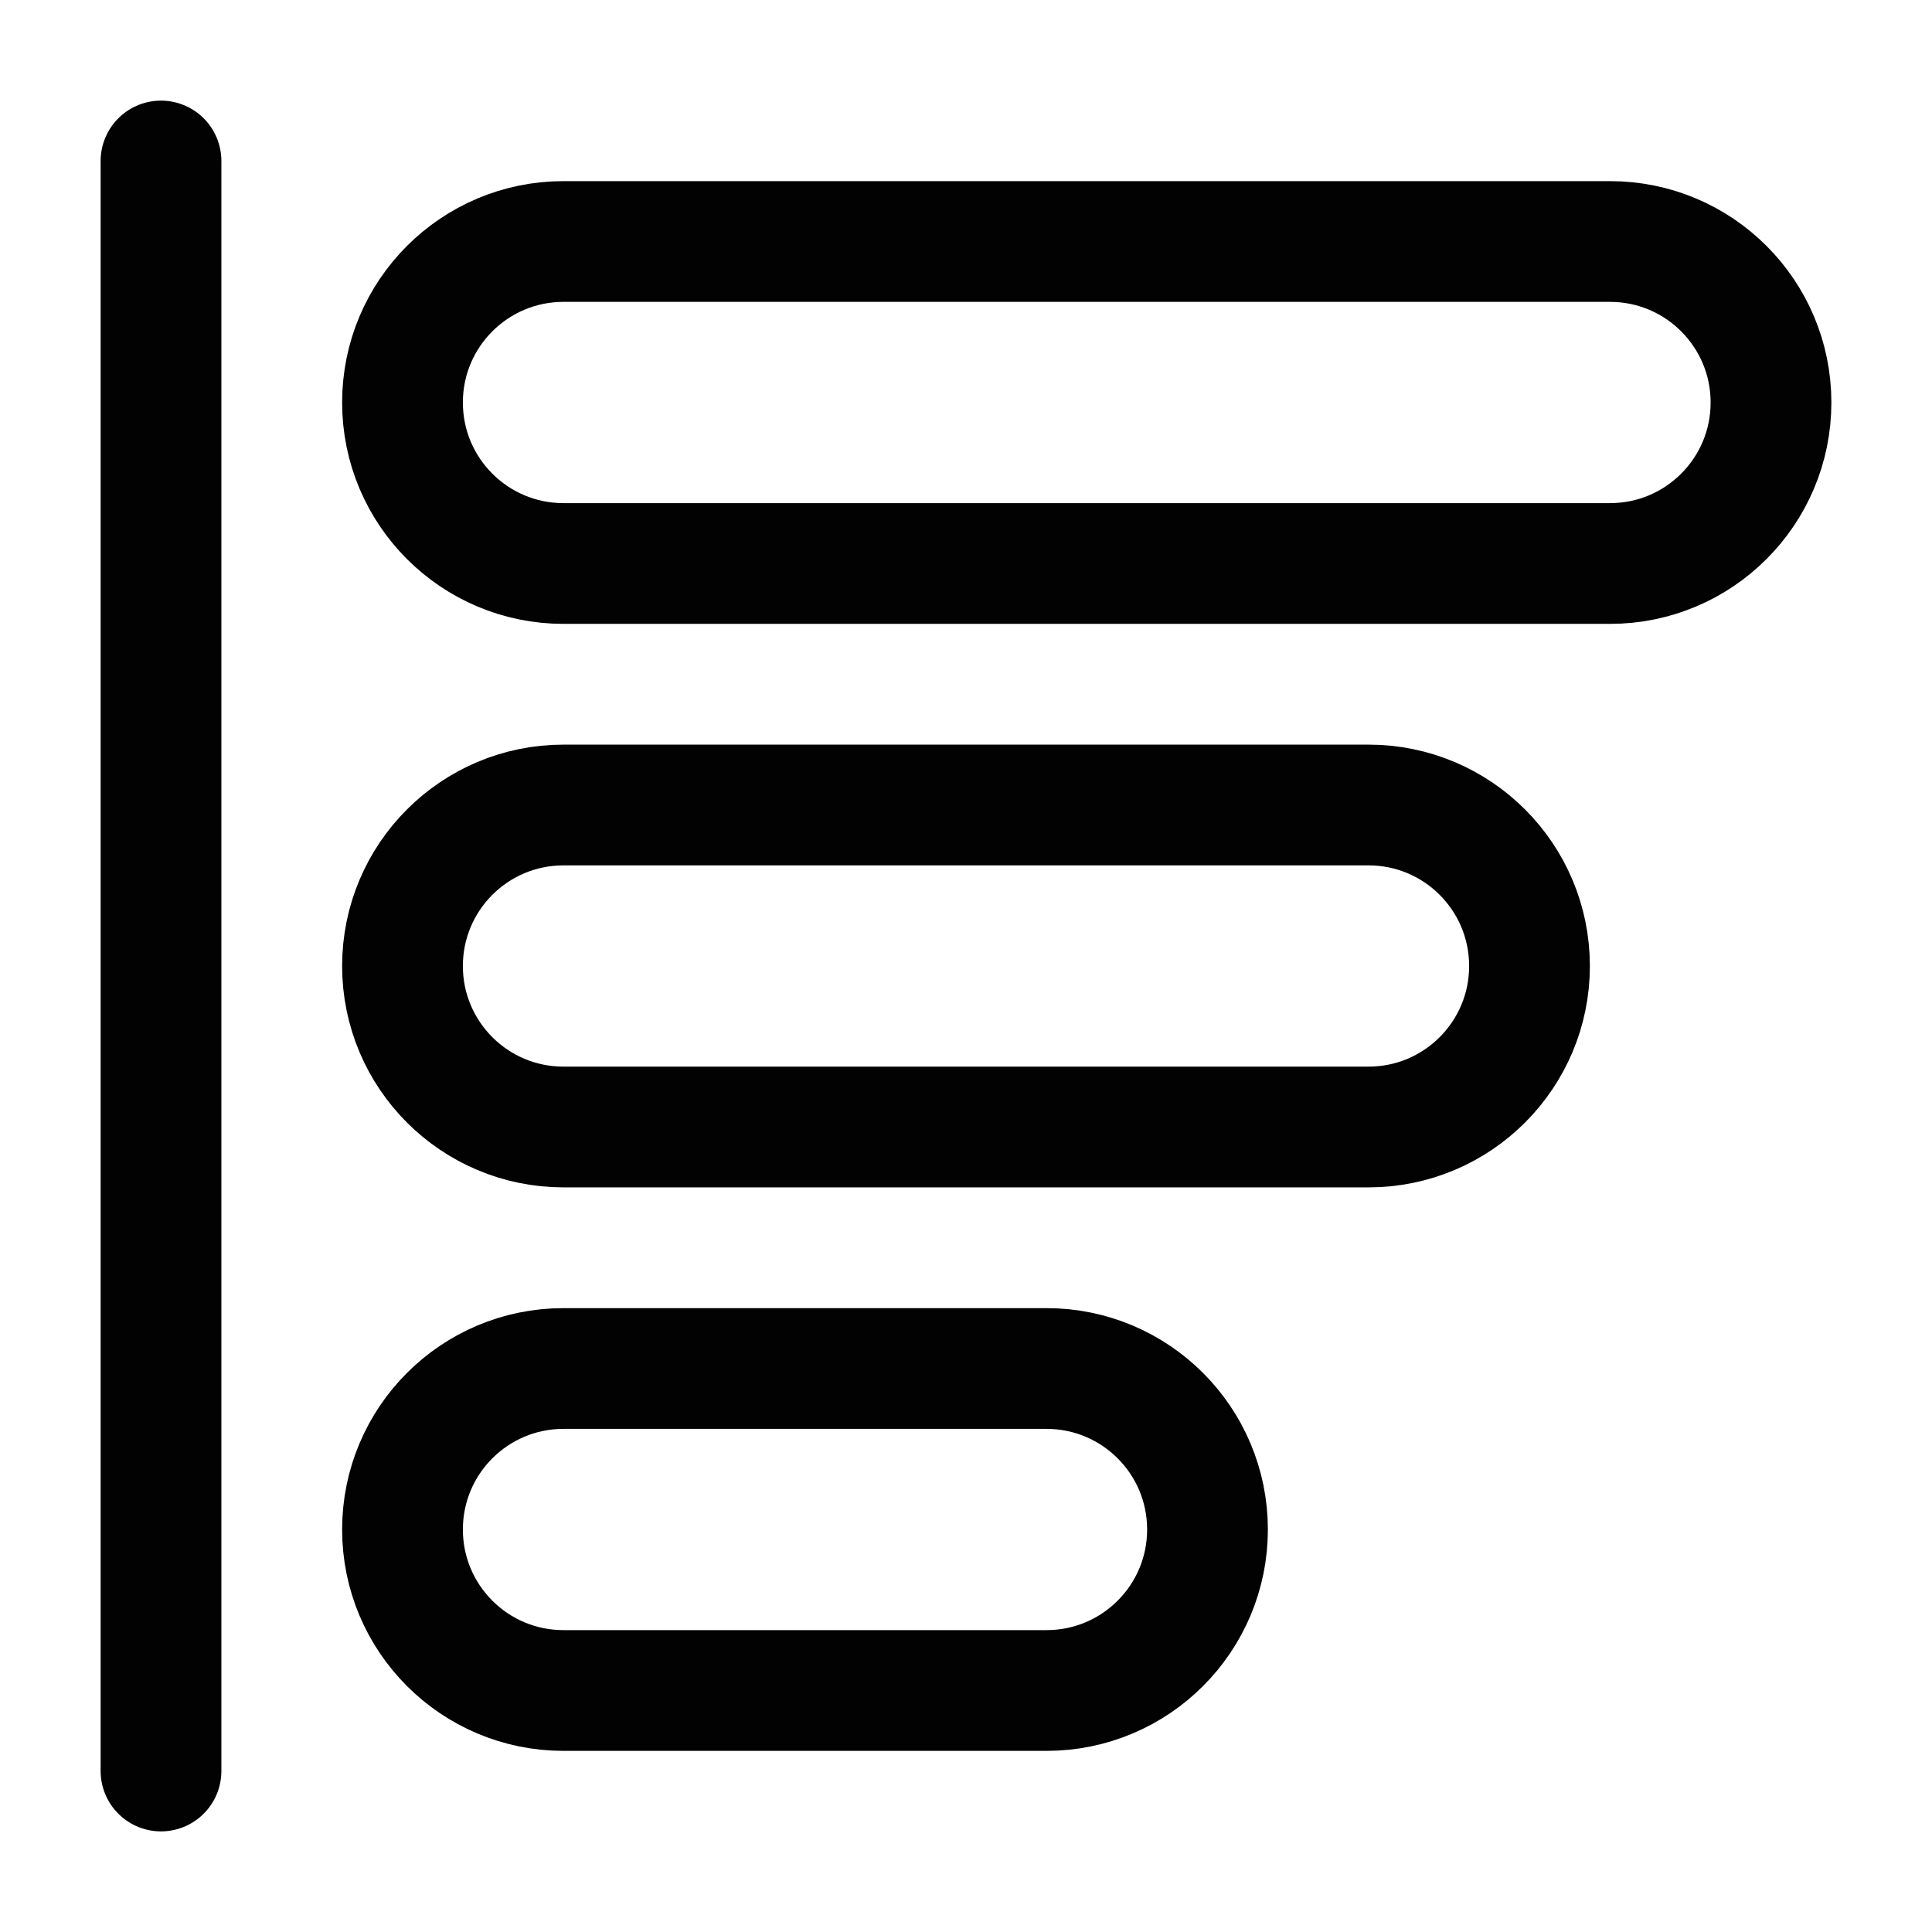 <svg width="24" height="24" viewBox="0 0 24 24" fill="none" xmlns="http://www.w3.org/2000/svg">
<path d="M2 22V2" stroke="#020203" stroke-width="1.5" stroke-linecap="round"/>
<path d="M5 19C5 17.895 5.895 17 7 17H13C14.105 17 15 17.895 15 19C15 20.105 14.105 21 13 21H7C5.895 21 5 20.105 5 19Z" stroke="#020203" stroke-width="1.5"/>
<path d="M5 12C5 10.895 5.895 10 7 10H17C18.105 10 19 10.895 19 12C19 13.105 18.105 14 17 14H7C5.895 14 5 13.105 5 12Z" stroke="#020203" stroke-width="1.5"/>
<path d="M5 5C5 3.895 5.895 3 7 3H20C21.105 3 22 3.895 22 5C22 6.105 21.105 7 20 7H7C5.895 7 5 6.105 5 5Z" stroke="#020203" stroke-width="1.5"/>
</svg>
